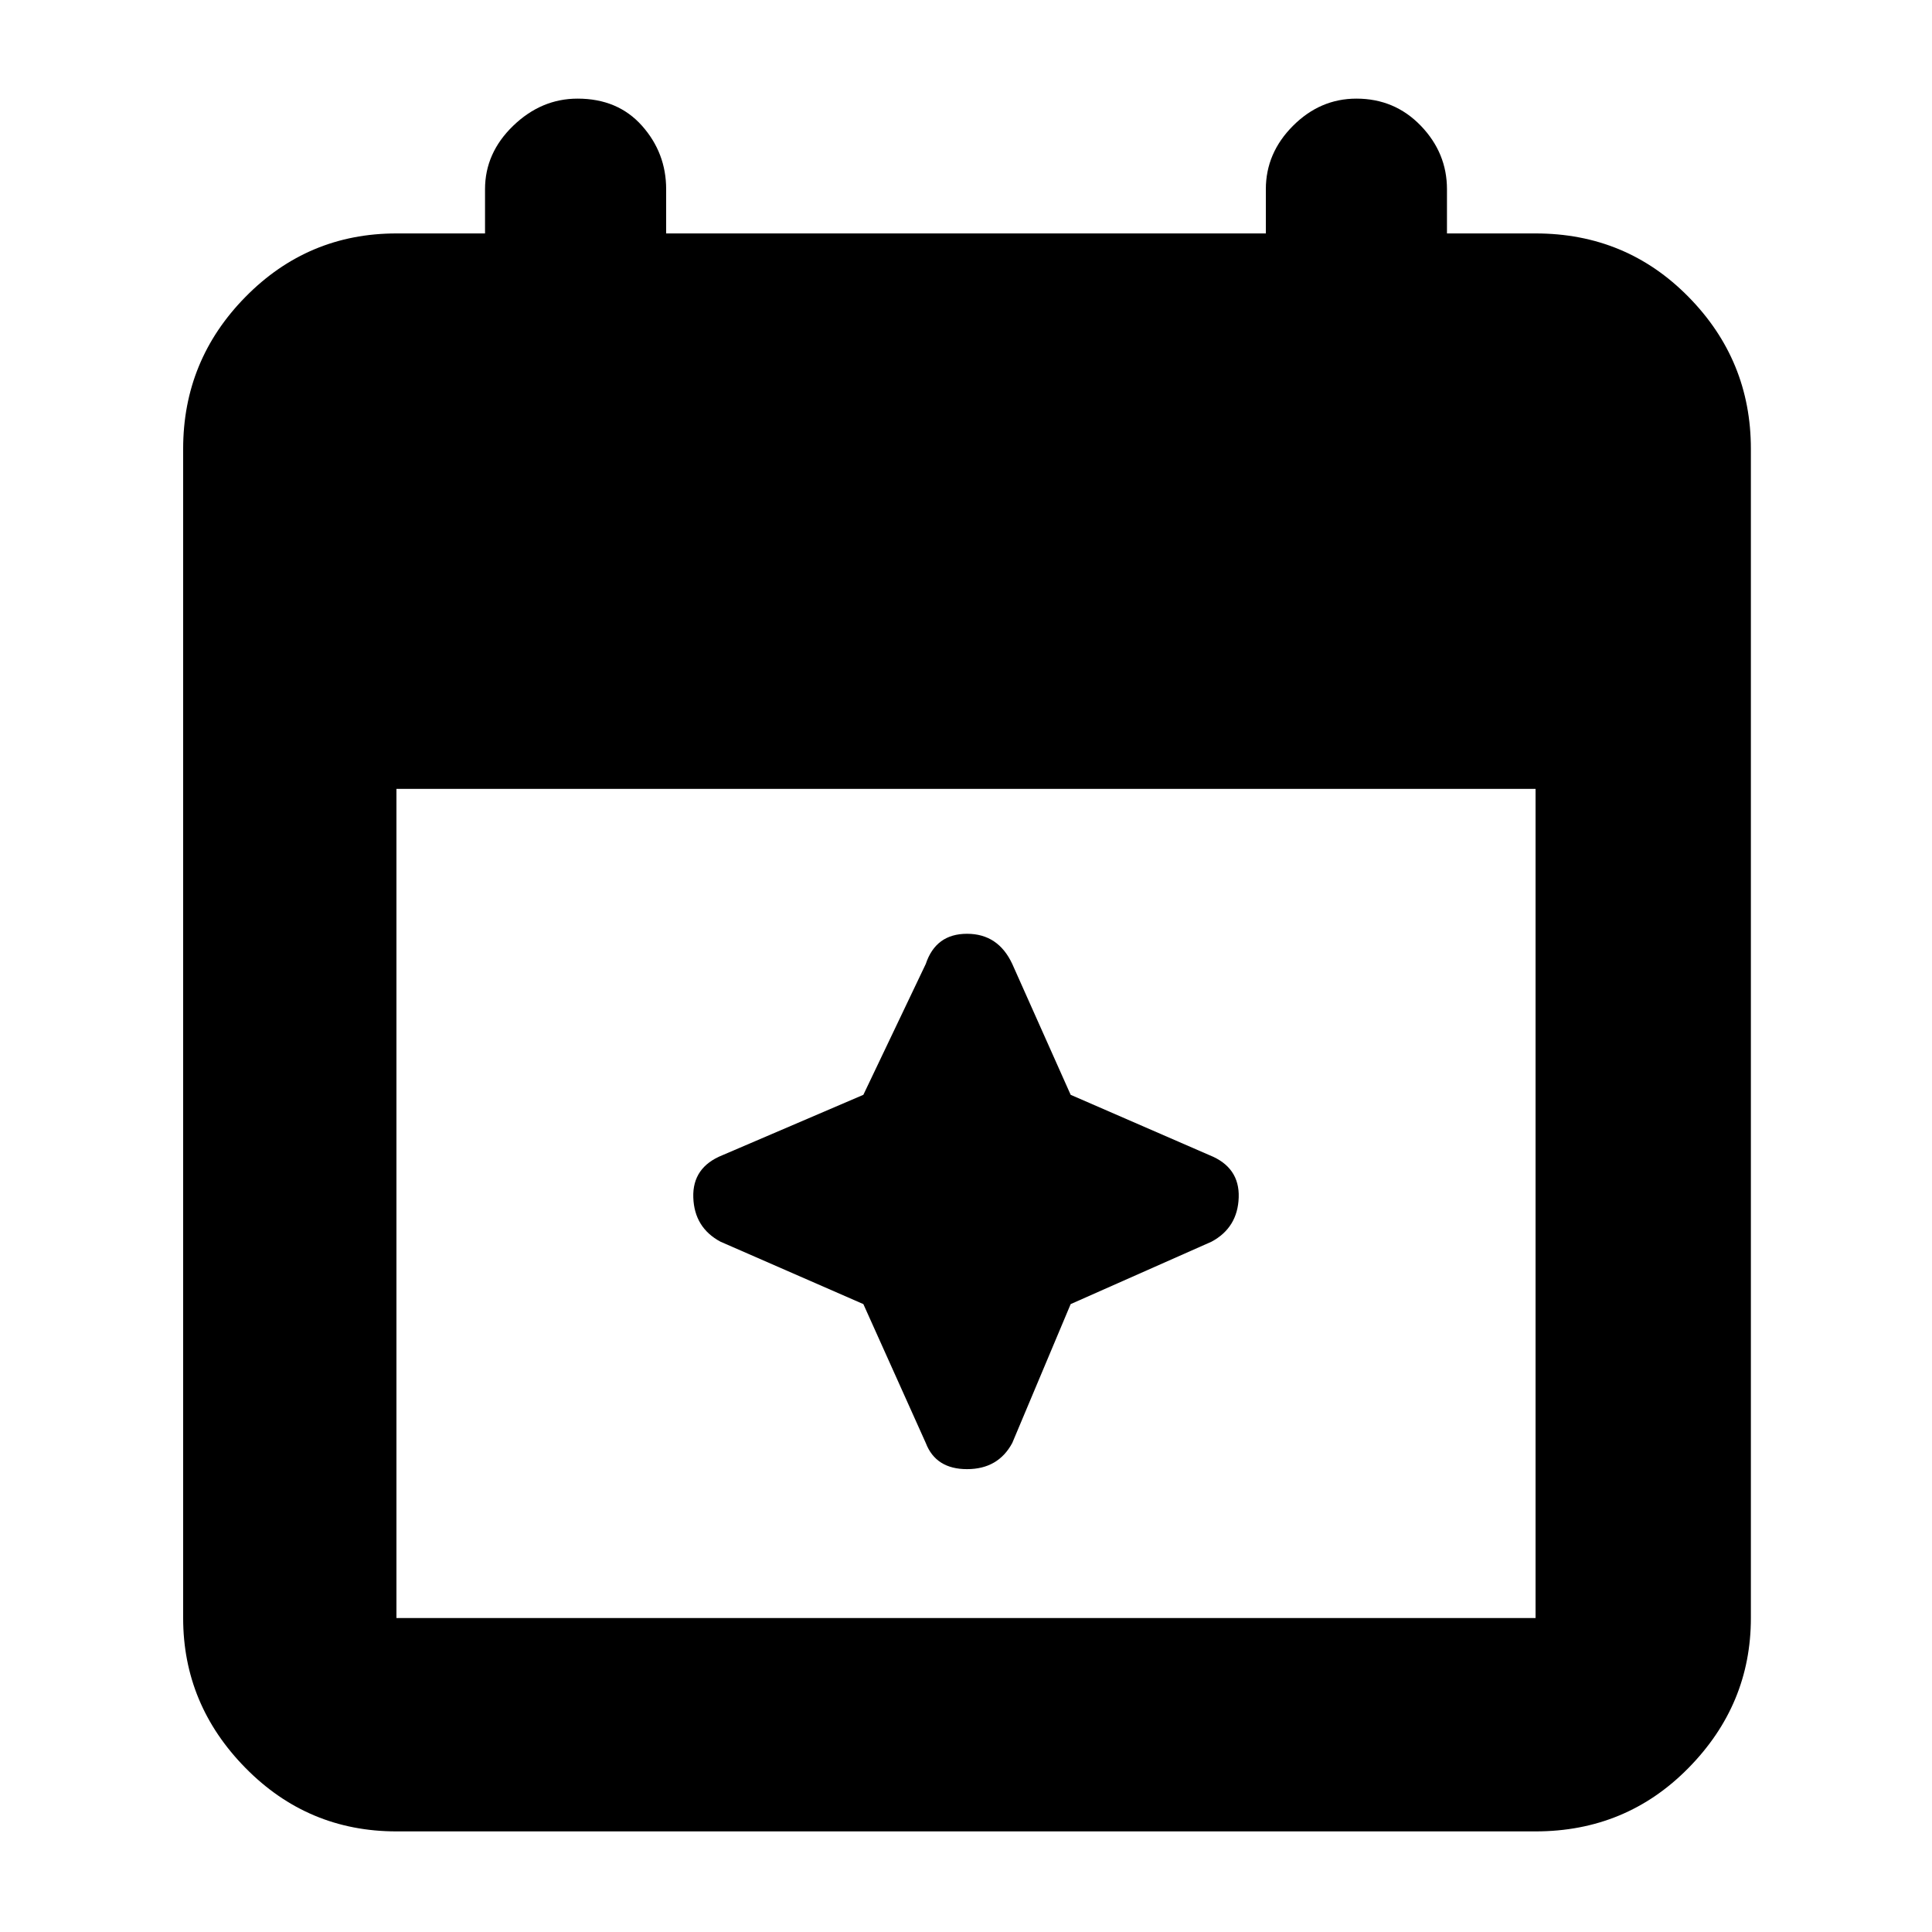 <svg xmlns="http://www.w3.org/2000/svg" height="40" width="40"><path d="M8.208 37.917q-1.833 0-3.125-1.313-1.291-1.312-1.291-3.104V9.292q0-1.834 1.291-3.146 1.292-1.313 3.125-1.313h1.834v-.916q0-.75.583-1.313.583-.562 1.333-.562.834 0 1.334.562.5.563.5 1.313v.916h12.416v-.916q0-.75.563-1.313.562-.562 1.312-.562.792 0 1.334.562.541.563.541 1.313v.916h1.834q1.875 0 3.166 1.313 1.292 1.312 1.292 3.146V33.5q0 1.792-1.292 3.104-1.291 1.313-3.166 1.313Zm0-4.417h23.584V16.333H8.208V33.5Zm10.959-3.625L17.875 27l-2.958-1.292q-.542-.291-.563-.916-.021-.625.604-.875l2.917-1.25 1.292-2.709q.208-.625.854-.625t.937.625l1.209 2.709 2.875 1.25q.625.25.604.875-.021.625-.563.916L22.167 27l-1.209 2.875q-.291.542-.937.542-.646 0-.854-.542Z"/></svg>